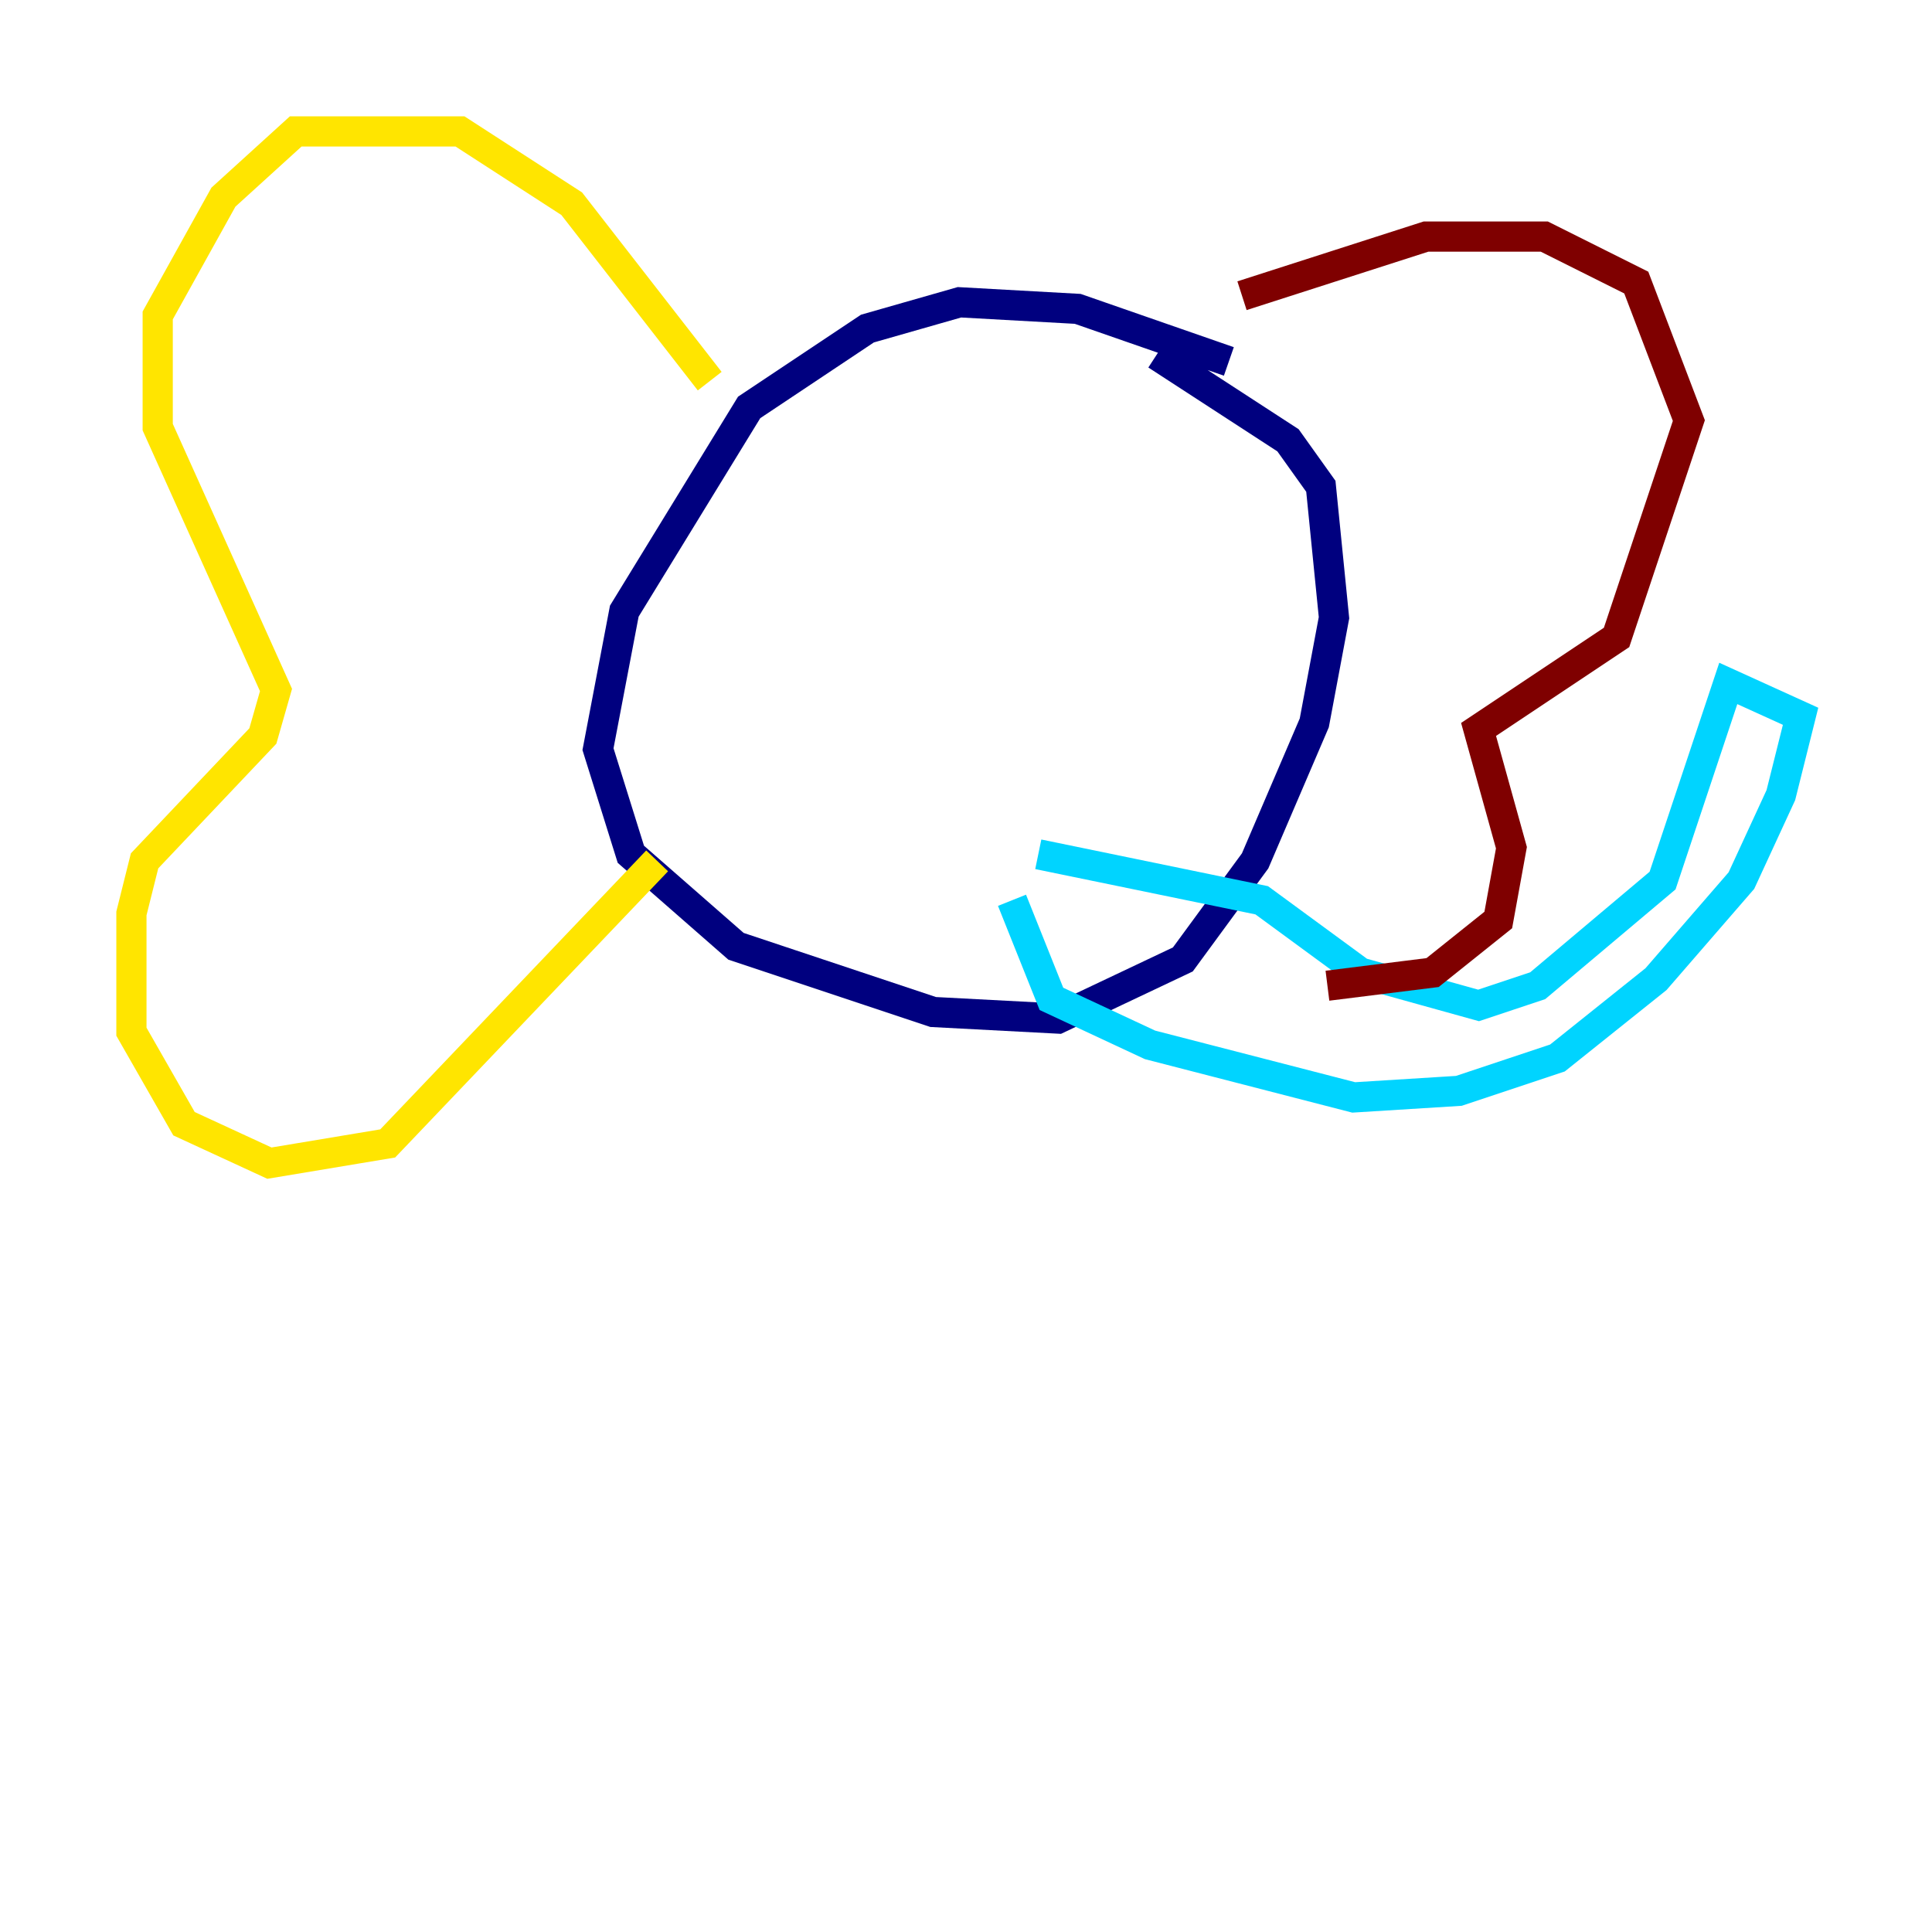 <?xml version="1.0" encoding="utf-8" ?>
<svg baseProfile="tiny" height="128" version="1.2" viewBox="0,0,128,128" width="128" xmlns="http://www.w3.org/2000/svg" xmlns:ev="http://www.w3.org/2001/xml-events" xmlns:xlink="http://www.w3.org/1999/xlink"><defs /><polyline fill="none" points="81.415,23.946 71.401,20.463 63.565,20.027 57.469,21.769 49.633,26.993 41.361,40.49 39.619,49.633 41.796,56.599 48.762,62.694 61.823,67.048 70.095,67.483 78.367,63.565 83.156,57.034 87.075,47.891 88.381,40.925 87.51,32.218 85.333,29.17 76.626,23.51" stroke="#00007f" stroke-width="2" /><polyline fill="none" points="68.789,56.599 83.592,59.646 90.122,64.435 97.959,66.612 101.878,65.306 110.15,58.34 114.503,45.279 119.293,47.456 117.986,52.68 115.374,58.34 109.714,64.871 103.184,70.095 96.653,72.272 89.687,72.707 76.191,69.225 69.66,66.177 67.048,59.646" stroke="#00d4ff" stroke-width="2" /><polyline fill="none" points="47.02,25.252 37.878,13.497 30.476,8.707 19.592,8.707 14.803,13.061 10.449,20.898 10.449,28.299 18.286,45.714 17.415,48.762 9.578,57.034 8.707,60.517 8.707,68.354 12.191,74.449 17.85,77.061 25.687,75.755 43.537,57.034" stroke="#ffe500" stroke-width="2" /><polyline fill="none" points="82.286,19.592 94.476,15.674 102.313,15.674 108.408,18.721 111.891,27.864 107.102,42.231 97.959,48.327 100.136,56.163 99.265,60.952 94.912,64.435 87.946,65.306" stroke="#7f0000" stroke-width="2" /></svg>